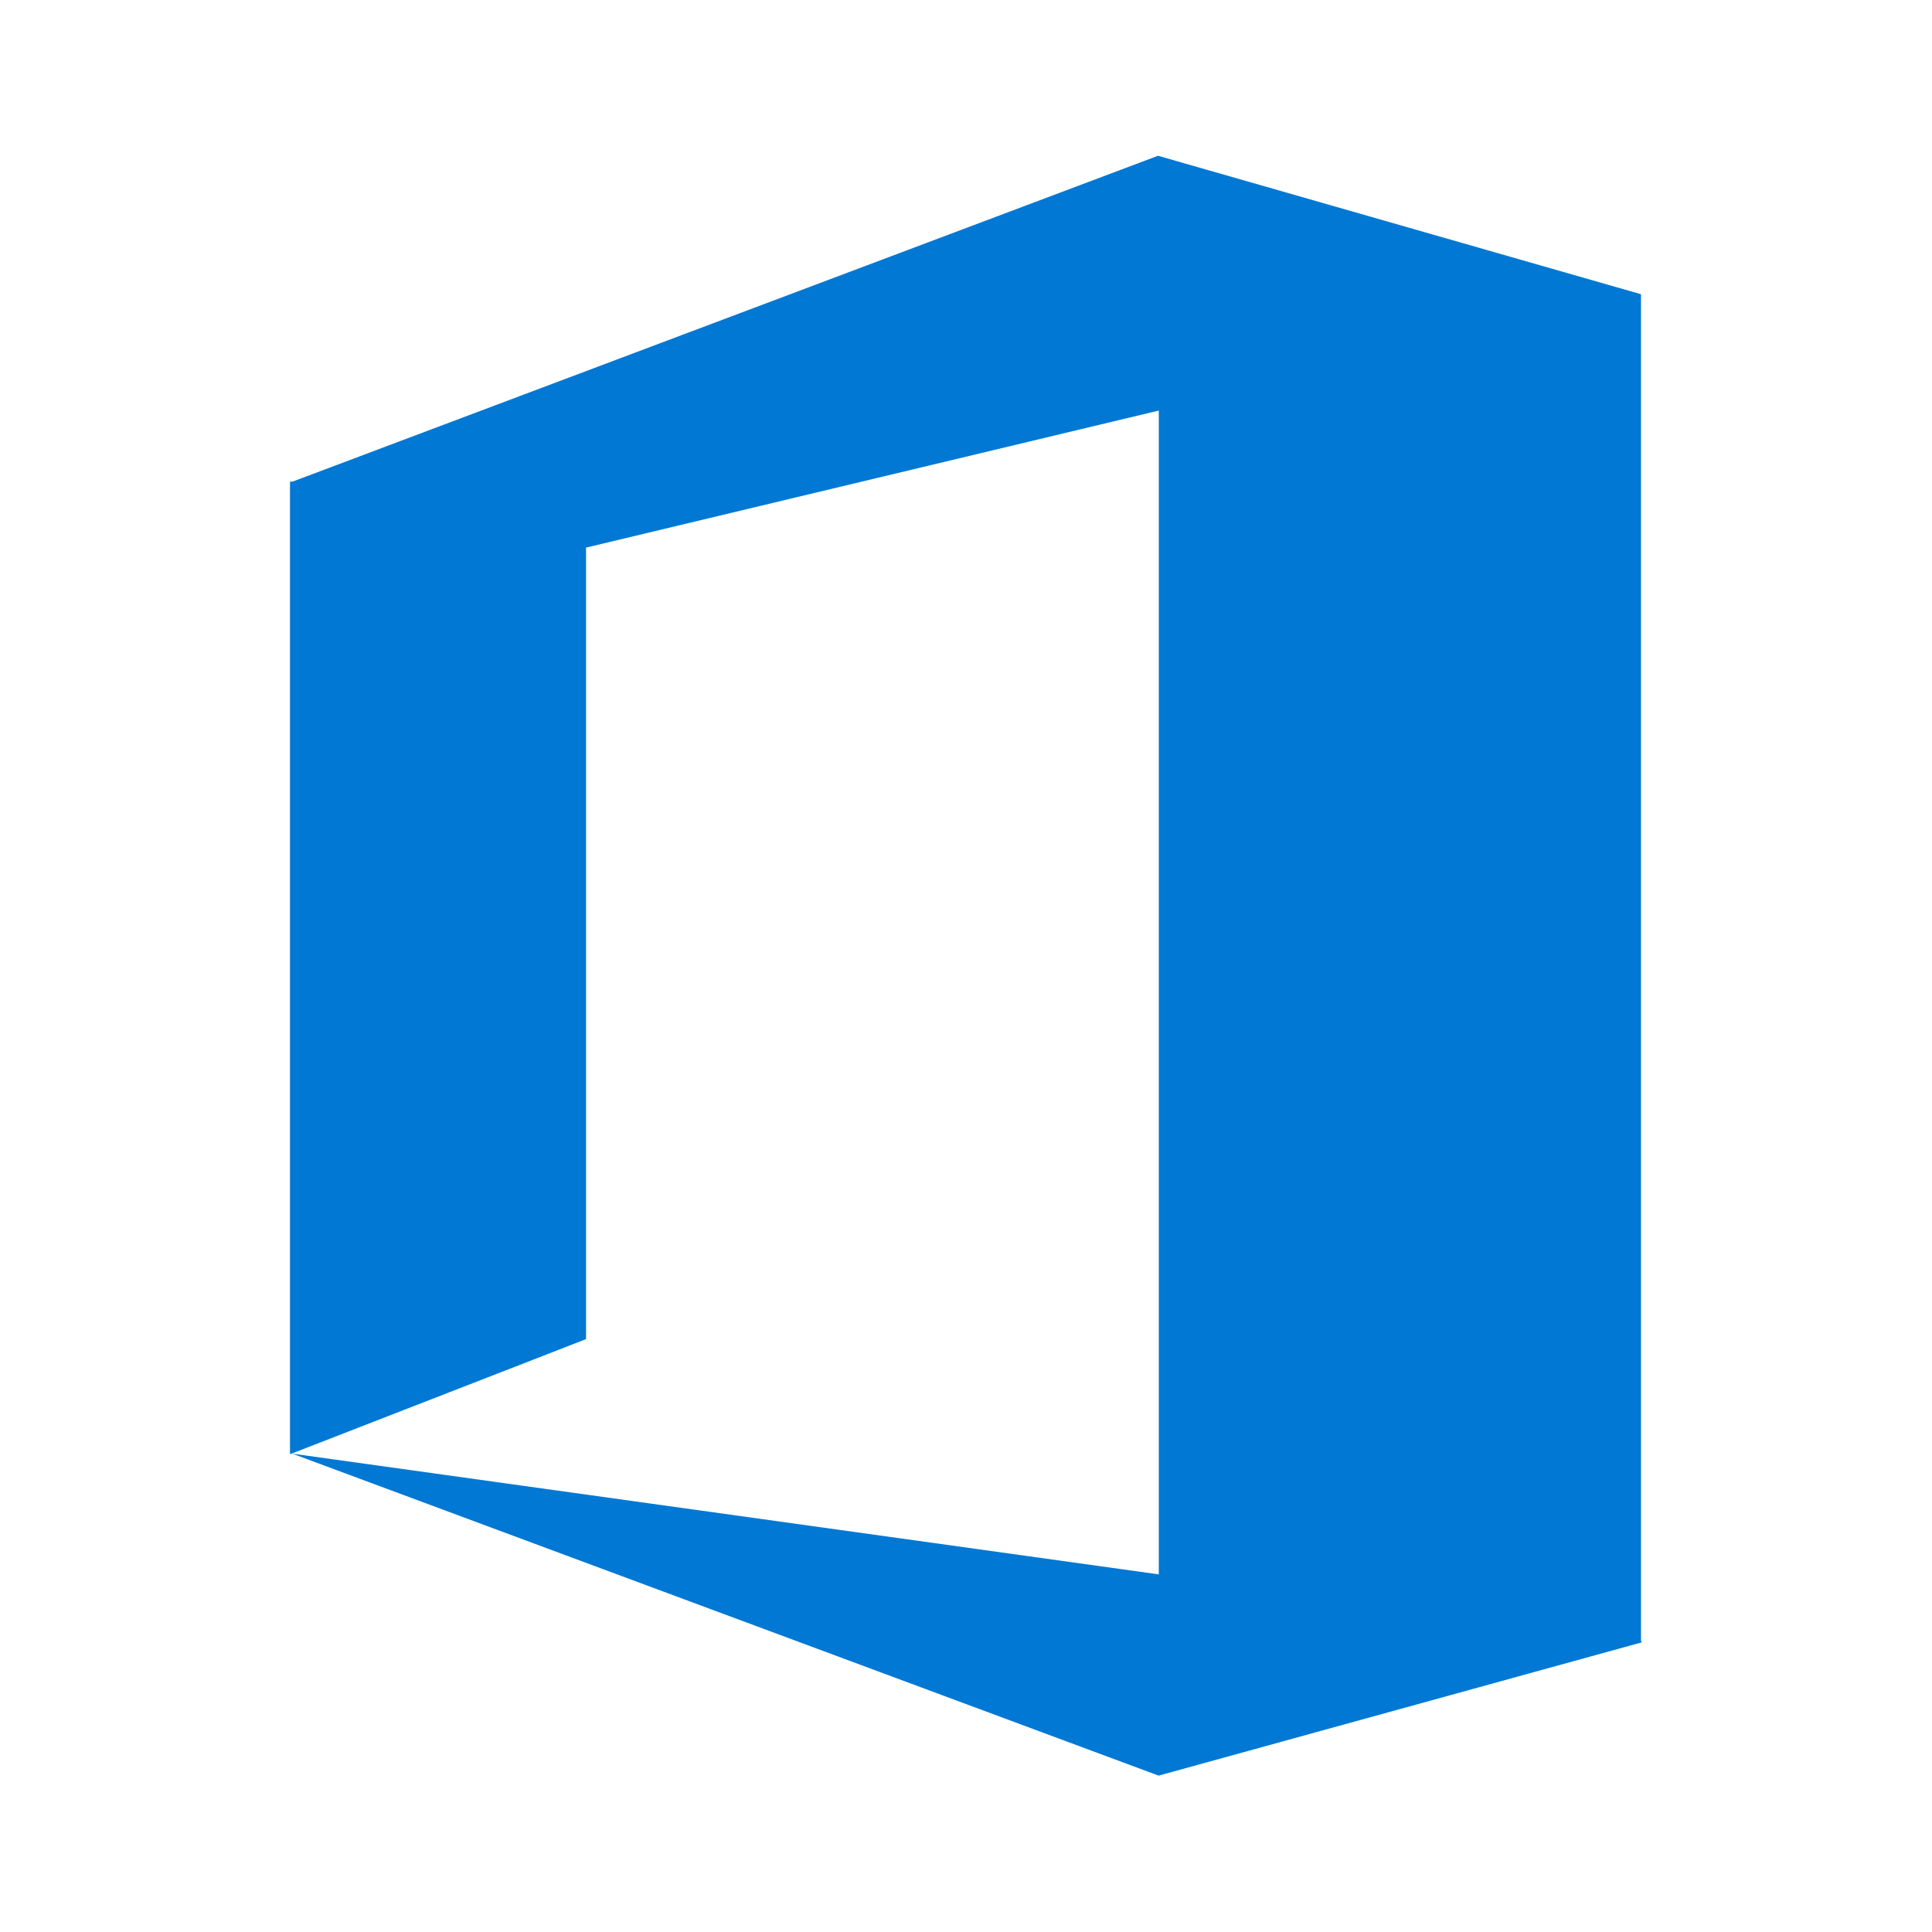 <svg xmlns="http://www.w3.org/2000/svg" width="96" height="96" viewBox="0 0 96 96">
  <title>bomOffice</title>
  <path d="M81.54,81.51h0V14.62l-24-6.88-43,16.19h-.13V72.26l14.71-5.72V27.21L57.58,20.4V78.23l-43.06-6,43.05,16h0l24-6.62Z" fill="#0078d4"/>
</svg>

